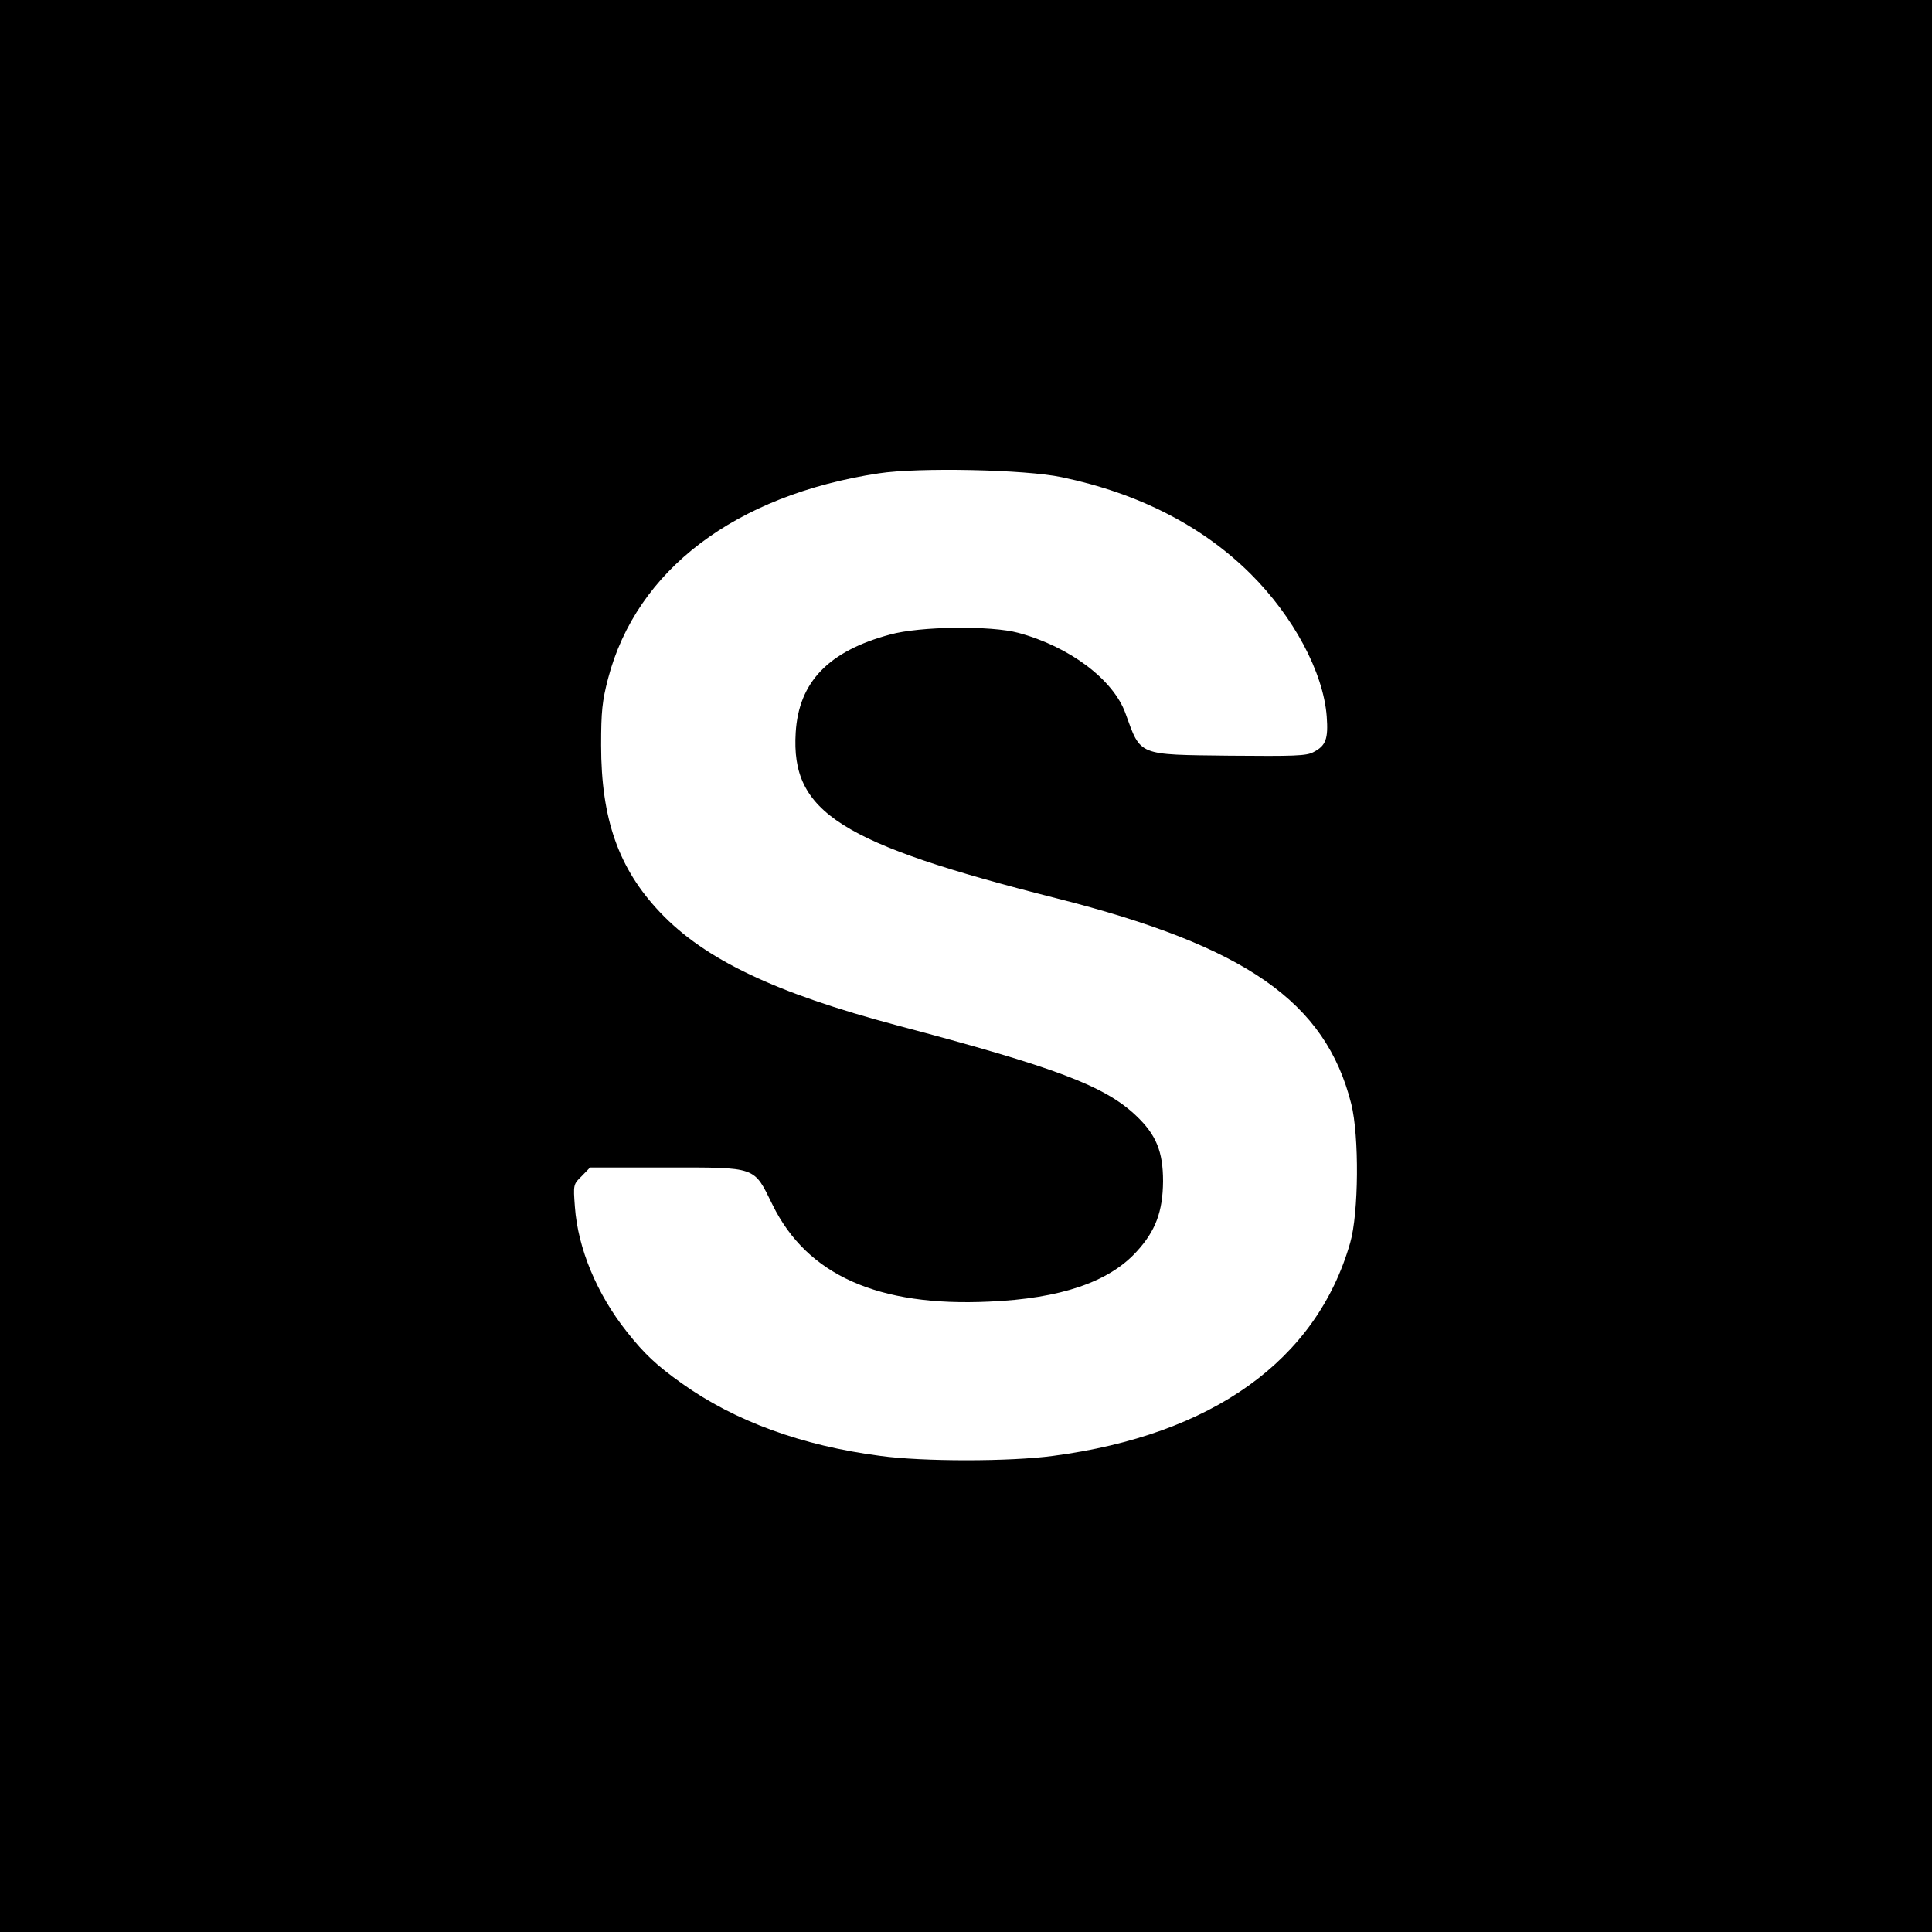 <?xml version="1.0" standalone="no"?>
<!DOCTYPE svg PUBLIC "-//W3C//DTD SVG 20010904//EN"
 "http://www.w3.org/TR/2001/REC-SVG-20010904/DTD/svg10.dtd">
<svg version="1.0" xmlns="http://www.w3.org/2000/svg"
 width="700pt" height="700pt" viewBox="0 0 700 700"
 preserveAspectRatio="xMidYMid meet">
<g transform="translate(0,700) scale(0.1,-0.1)"
fill="#000000" stroke="none">
<path d="M0 3500 l0 -3500 3500 0 3500 0 0 3500 0 3500 -3500 0 -3500 0 0
-3500z m3847 1771 c278 -58 510 -177 684 -350 155 -154 264 -357 276 -517 6
-81 -3 -106 -48 -129 -25 -14 -71 -15 -304 -13 -335 4 -321 -2 -377 153 -44
123 -203 242 -388 292 -99 27 -357 24 -465 -6 -223 -60 -331 -172 -342 -355
-18 -289 160 -402 946 -601 686 -174 974 -375 1067 -745 29 -116 27 -396 -4
-503 -122 -426 -500 -696 -1077 -772 -157 -21 -472 -21 -625 0 -285 37 -528
126 -720 263 -91 65 -135 106 -199 187 -108 136 -177 301 -188 452 -6 81 -6
82 25 112 l30 31 275 0 c332 0 317 5 386 -135 125 -255 383 -370 785 -351 258
11 434 71 534 181 69 75 95 145 96 255 0 108 -25 169 -98 238 -114 108 -292
175 -866 327 -440 117 -696 238 -858 409 -151 159 -214 339 -214 606 0 123 4
160 25 241 103 394 461 665 981 744 144 22 532 14 663 -14z"/>
</g>
</svg>
